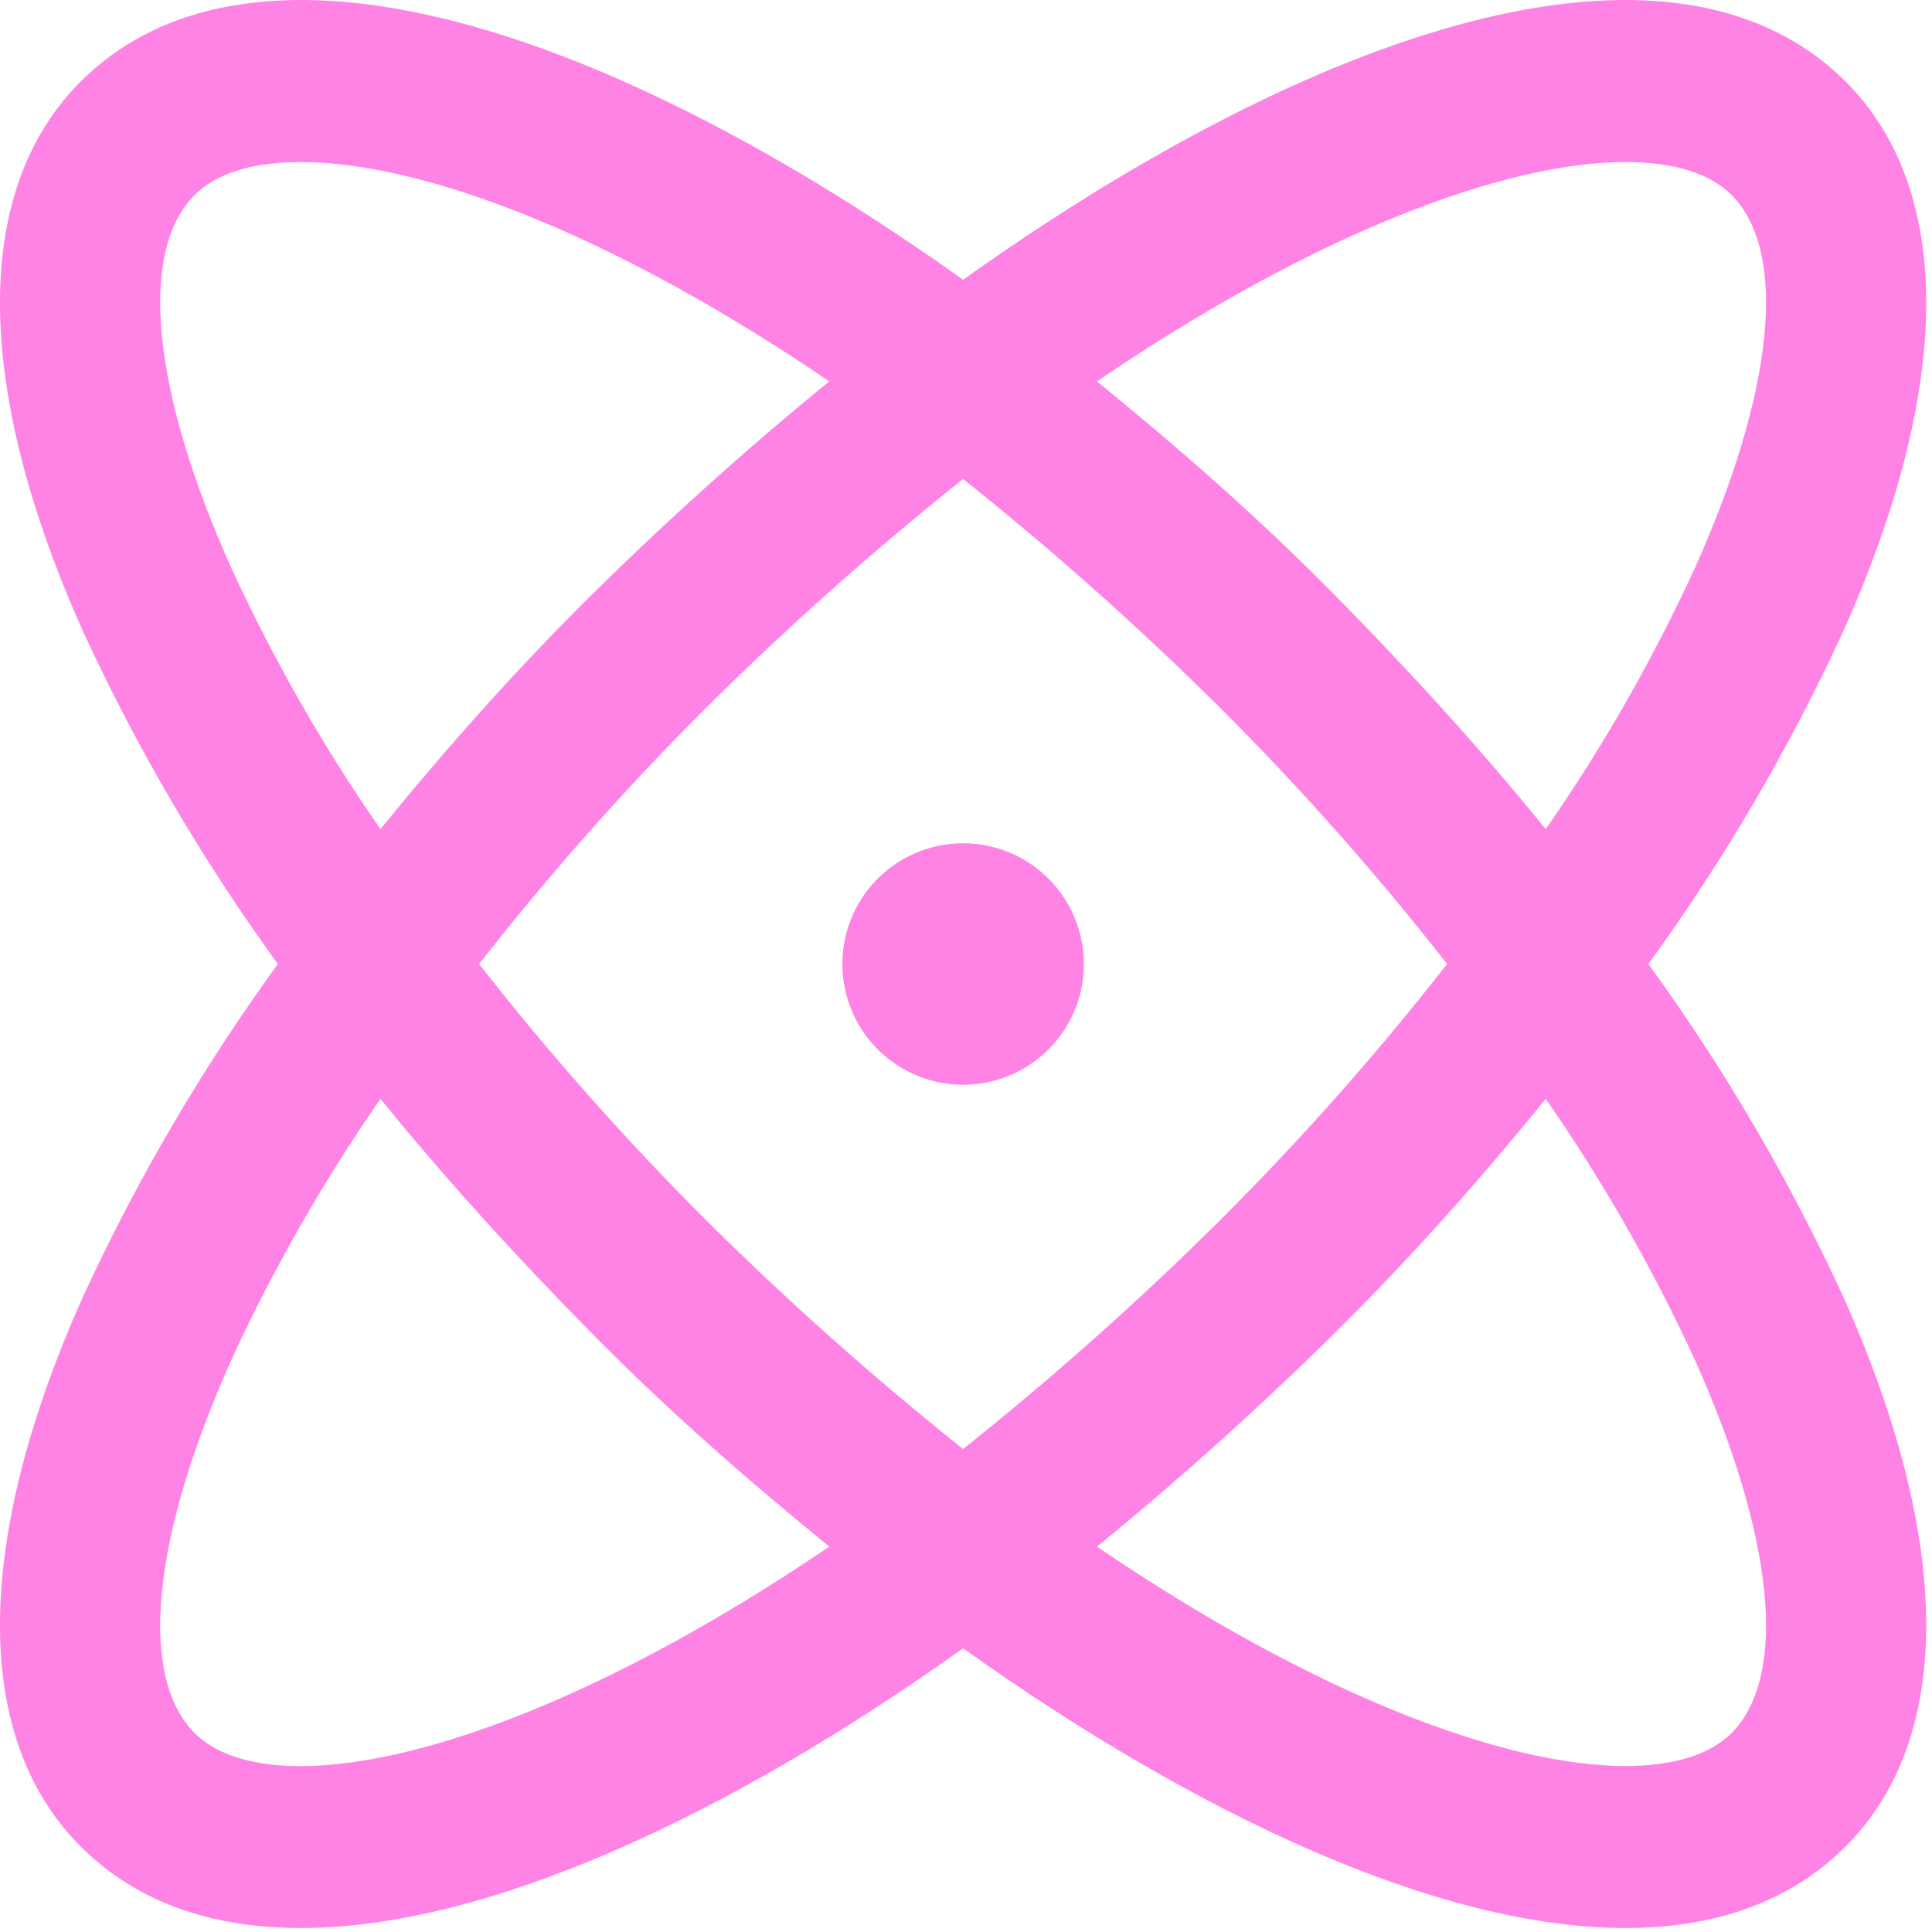 <svg width="60" height="60" viewBox="0 0 60 60" fill="none" xmlns="http://www.w3.org/2000/svg">
<path d="M51.192 29.938C53.519 26.735 55.528 23.312 57.192 19.719C60.66 12.032 60.692 5.907 57.317 2.532C51.848 -2.906 40.692 1.001 29.91 8.688C19.129 1.001 7.973 -2.906 2.504 2.532C-0.871 5.907 -0.84 12.032 2.629 19.719C4.293 23.312 6.303 26.735 8.629 29.938C6.303 33.142 4.293 36.564 2.629 40.157C-0.84 47.844 -0.871 53.969 2.504 57.344C4.254 59.094 6.598 59.876 9.348 59.876C15.098 59.876 22.598 56.407 29.91 51.188C37.223 56.407 44.723 59.876 50.473 59.876C53.223 59.876 55.567 59.094 57.317 57.344C60.692 53.969 60.66 47.844 57.192 40.157C55.528 36.564 53.519 33.142 51.192 29.938ZM50.473 5.032C51.973 5.032 53.098 5.376 53.785 6.063C55.535 7.844 55.098 12.157 52.629 17.657C51.328 20.485 49.781 23.194 48.004 25.751C46.004 23.282 43.785 20.844 41.41 18.438C39.035 16.032 36.598 13.907 34.067 11.844C40.91 7.188 46.785 5.032 50.473 5.032ZM44.942 29.938C42.753 32.737 40.395 35.398 37.879 37.907C35.354 40.414 32.693 42.782 29.91 45.001C27.128 42.782 24.467 40.414 21.942 37.907C19.427 35.398 17.068 32.737 14.879 29.938C17.068 27.14 19.427 24.478 21.942 21.969C24.467 19.462 27.128 17.094 29.91 14.876C32.693 17.094 35.354 19.462 37.879 21.969C40.395 24.478 42.753 27.14 44.942 29.938ZM7.192 17.657C4.723 12.157 4.285 7.844 6.035 6.063C6.723 5.376 7.848 5.032 9.348 5.032C13.036 5.032 18.91 7.188 25.754 11.844C23.223 13.907 20.754 16.126 18.41 18.438C16.067 20.751 13.817 23.282 11.817 25.751C10.04 23.194 8.493 20.485 7.192 17.657ZM6.035 53.813C4.285 52.032 4.723 47.719 7.192 42.219C8.493 39.391 10.04 36.683 11.817 34.126C13.817 36.594 16.035 39.032 18.41 41.438C20.785 43.844 23.223 45.969 25.754 48.032C16.129 54.563 8.41 56.188 6.035 53.813ZM53.785 53.813C53.098 54.501 51.973 54.844 50.473 54.844C46.785 54.844 40.91 52.688 34.067 48.032C36.598 45.969 39.067 43.751 41.41 41.438C43.754 39.126 46.004 36.594 48.004 34.126C49.781 36.683 51.328 39.391 52.629 42.219C55.098 47.719 55.535 52.032 53.785 53.813ZM33.66 29.938C33.66 30.68 33.441 31.405 33.029 32.022C32.616 32.638 32.031 33.119 31.346 33.403C30.66 33.687 29.906 33.761 29.179 33.616C28.451 33.471 27.783 33.114 27.259 32.59C26.734 32.065 26.377 31.397 26.233 30.67C26.088 29.942 26.162 29.188 26.446 28.503C26.73 27.818 27.21 27.232 27.827 26.82C28.444 26.408 29.169 26.188 29.91 26.188C30.905 26.188 31.859 26.583 32.562 27.287C33.265 27.99 33.66 28.944 33.66 29.938Z" fill="#FF83E4"/>
</svg>
